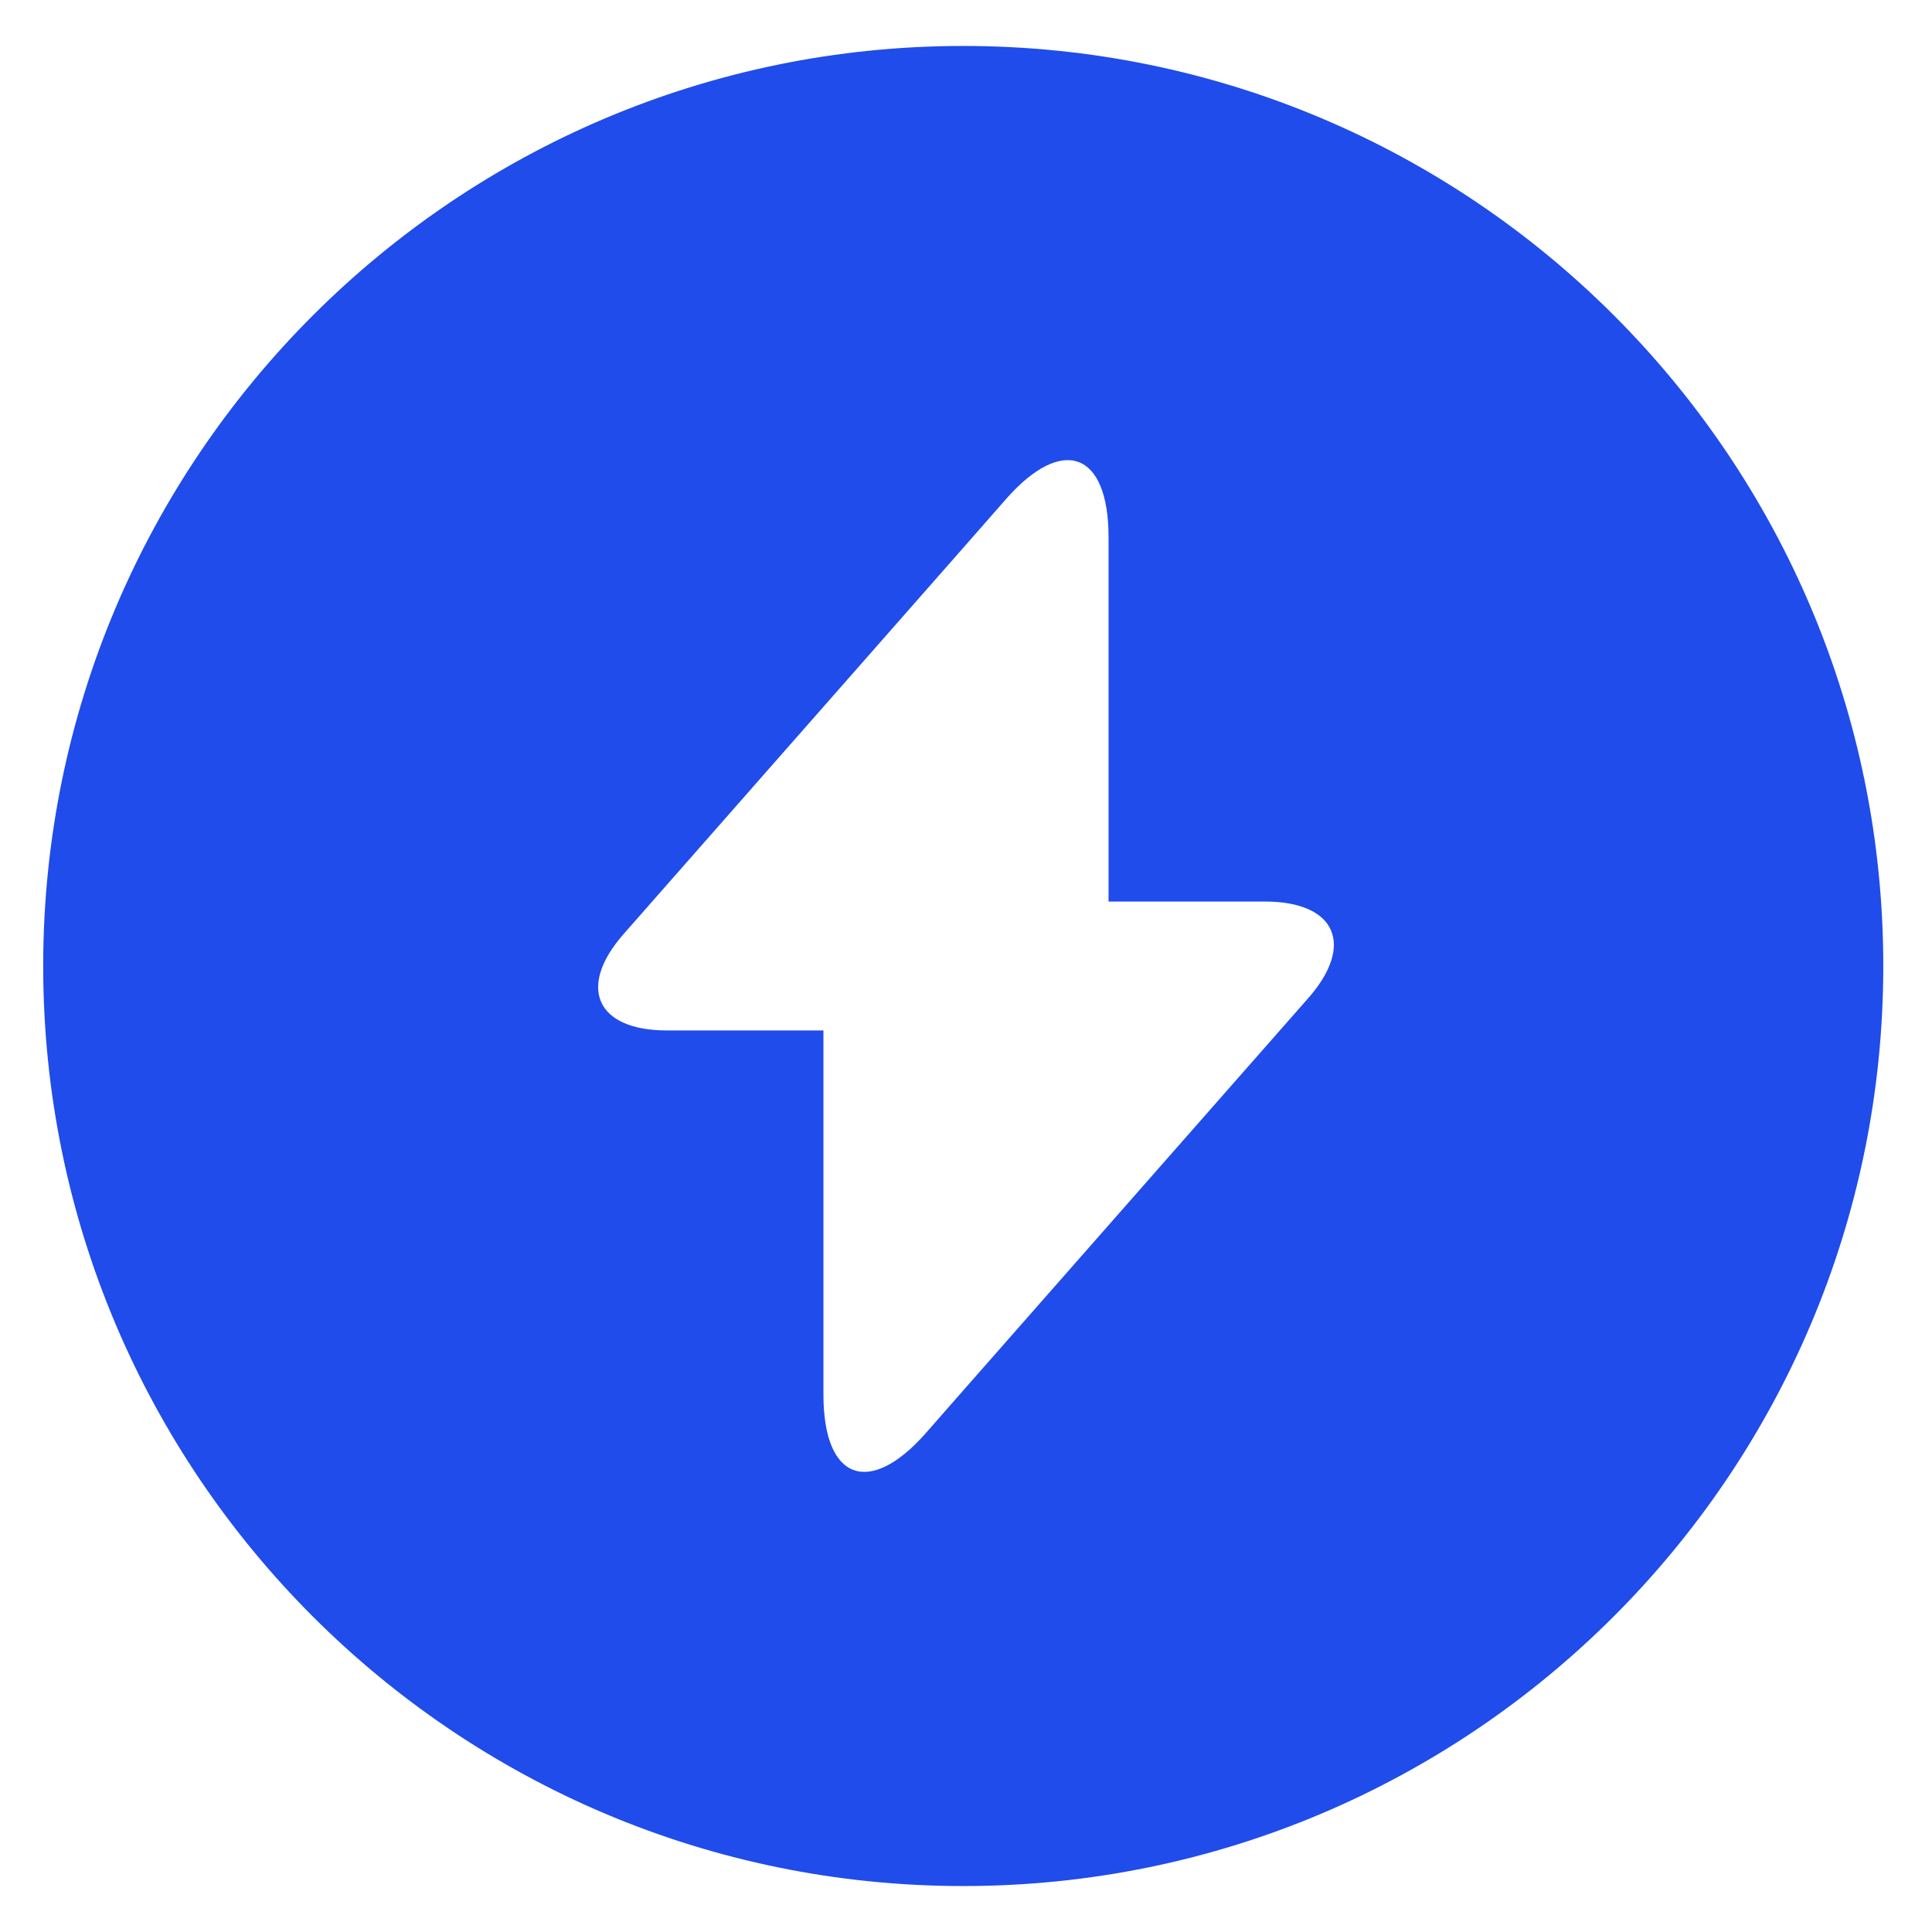 <svg width="14" height="14" viewBox="0 0 14 14" fill="none" xmlns="http://www.w3.org/2000/svg">
<path d="M6.98 0.333C3.3 0.333 0.313 3.32 0.313 7C0.313 10.68 3.3 13.667 6.98 13.667C10.66 13.667 13.647 10.68 13.647 7C13.647 3.32 10.667 0.333 6.98 0.333ZM9.48 7.233L7 10.053L6.707 10.387C6.3 10.847 5.967 10.727 5.967 10.107V7.467H4.833C4.32 7.467 4.18 7.153 4.52 6.767L7 3.947L7.293 3.613C7.7 3.153 8.033 3.273 8.033 3.893V6.533H9.167C9.68 6.533 9.82 6.847 9.48 7.233Z" fill="#1F4CEA"/>
</svg>
